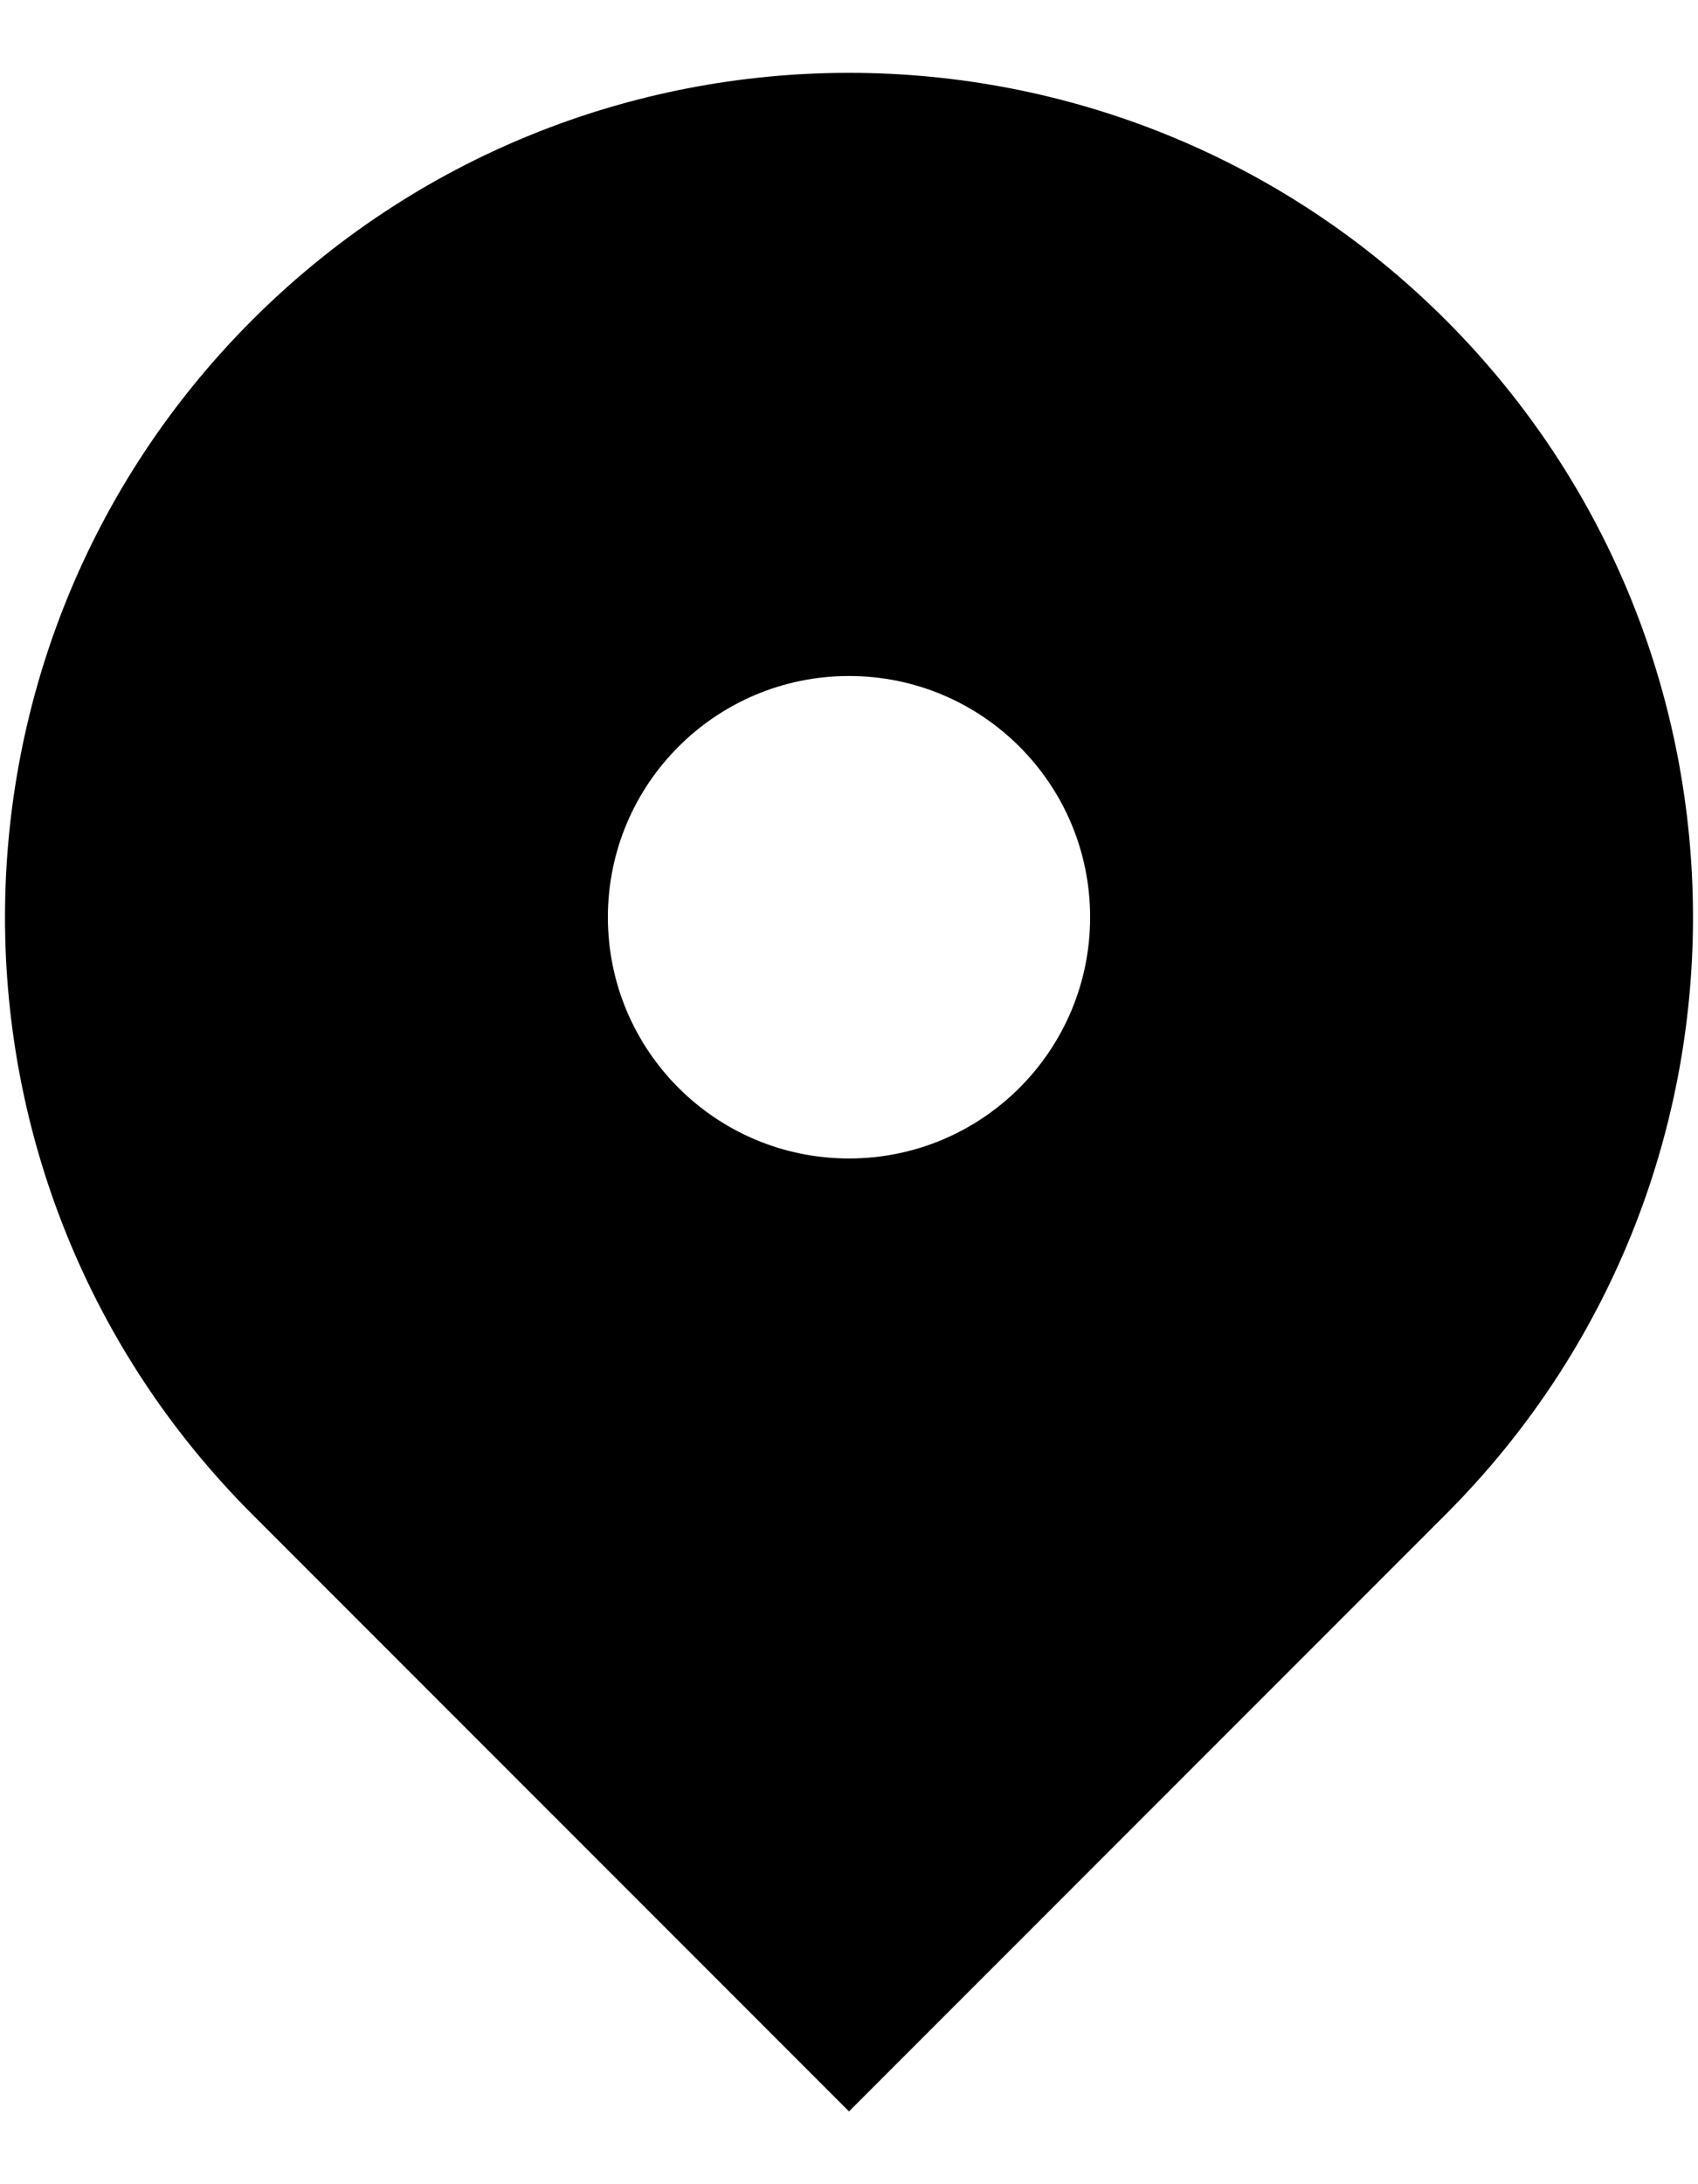 <svg viewBox="0 0 14 18" fill="none" xmlns="http://www.w3.org/2000/svg">
<path fill-rule="evenodd" clip-rule="evenodd" d="M2.079 2.638C4.797 -0.079 9.203 -0.079 11.921 2.638C14.638 5.356 14.638 9.762 11.921 12.479L7 17.4L2.079 12.479C-0.638 9.762 -0.638 5.356 2.079 2.638ZM7 9.547C8.098 9.547 8.988 8.657 8.988 7.559C8.988 6.461 8.098 5.571 7 5.571C5.902 5.571 5.012 6.461 5.012 7.559C5.012 8.657 5.902 9.547 7 9.547Z" fill="currentColor"/>
</svg>
